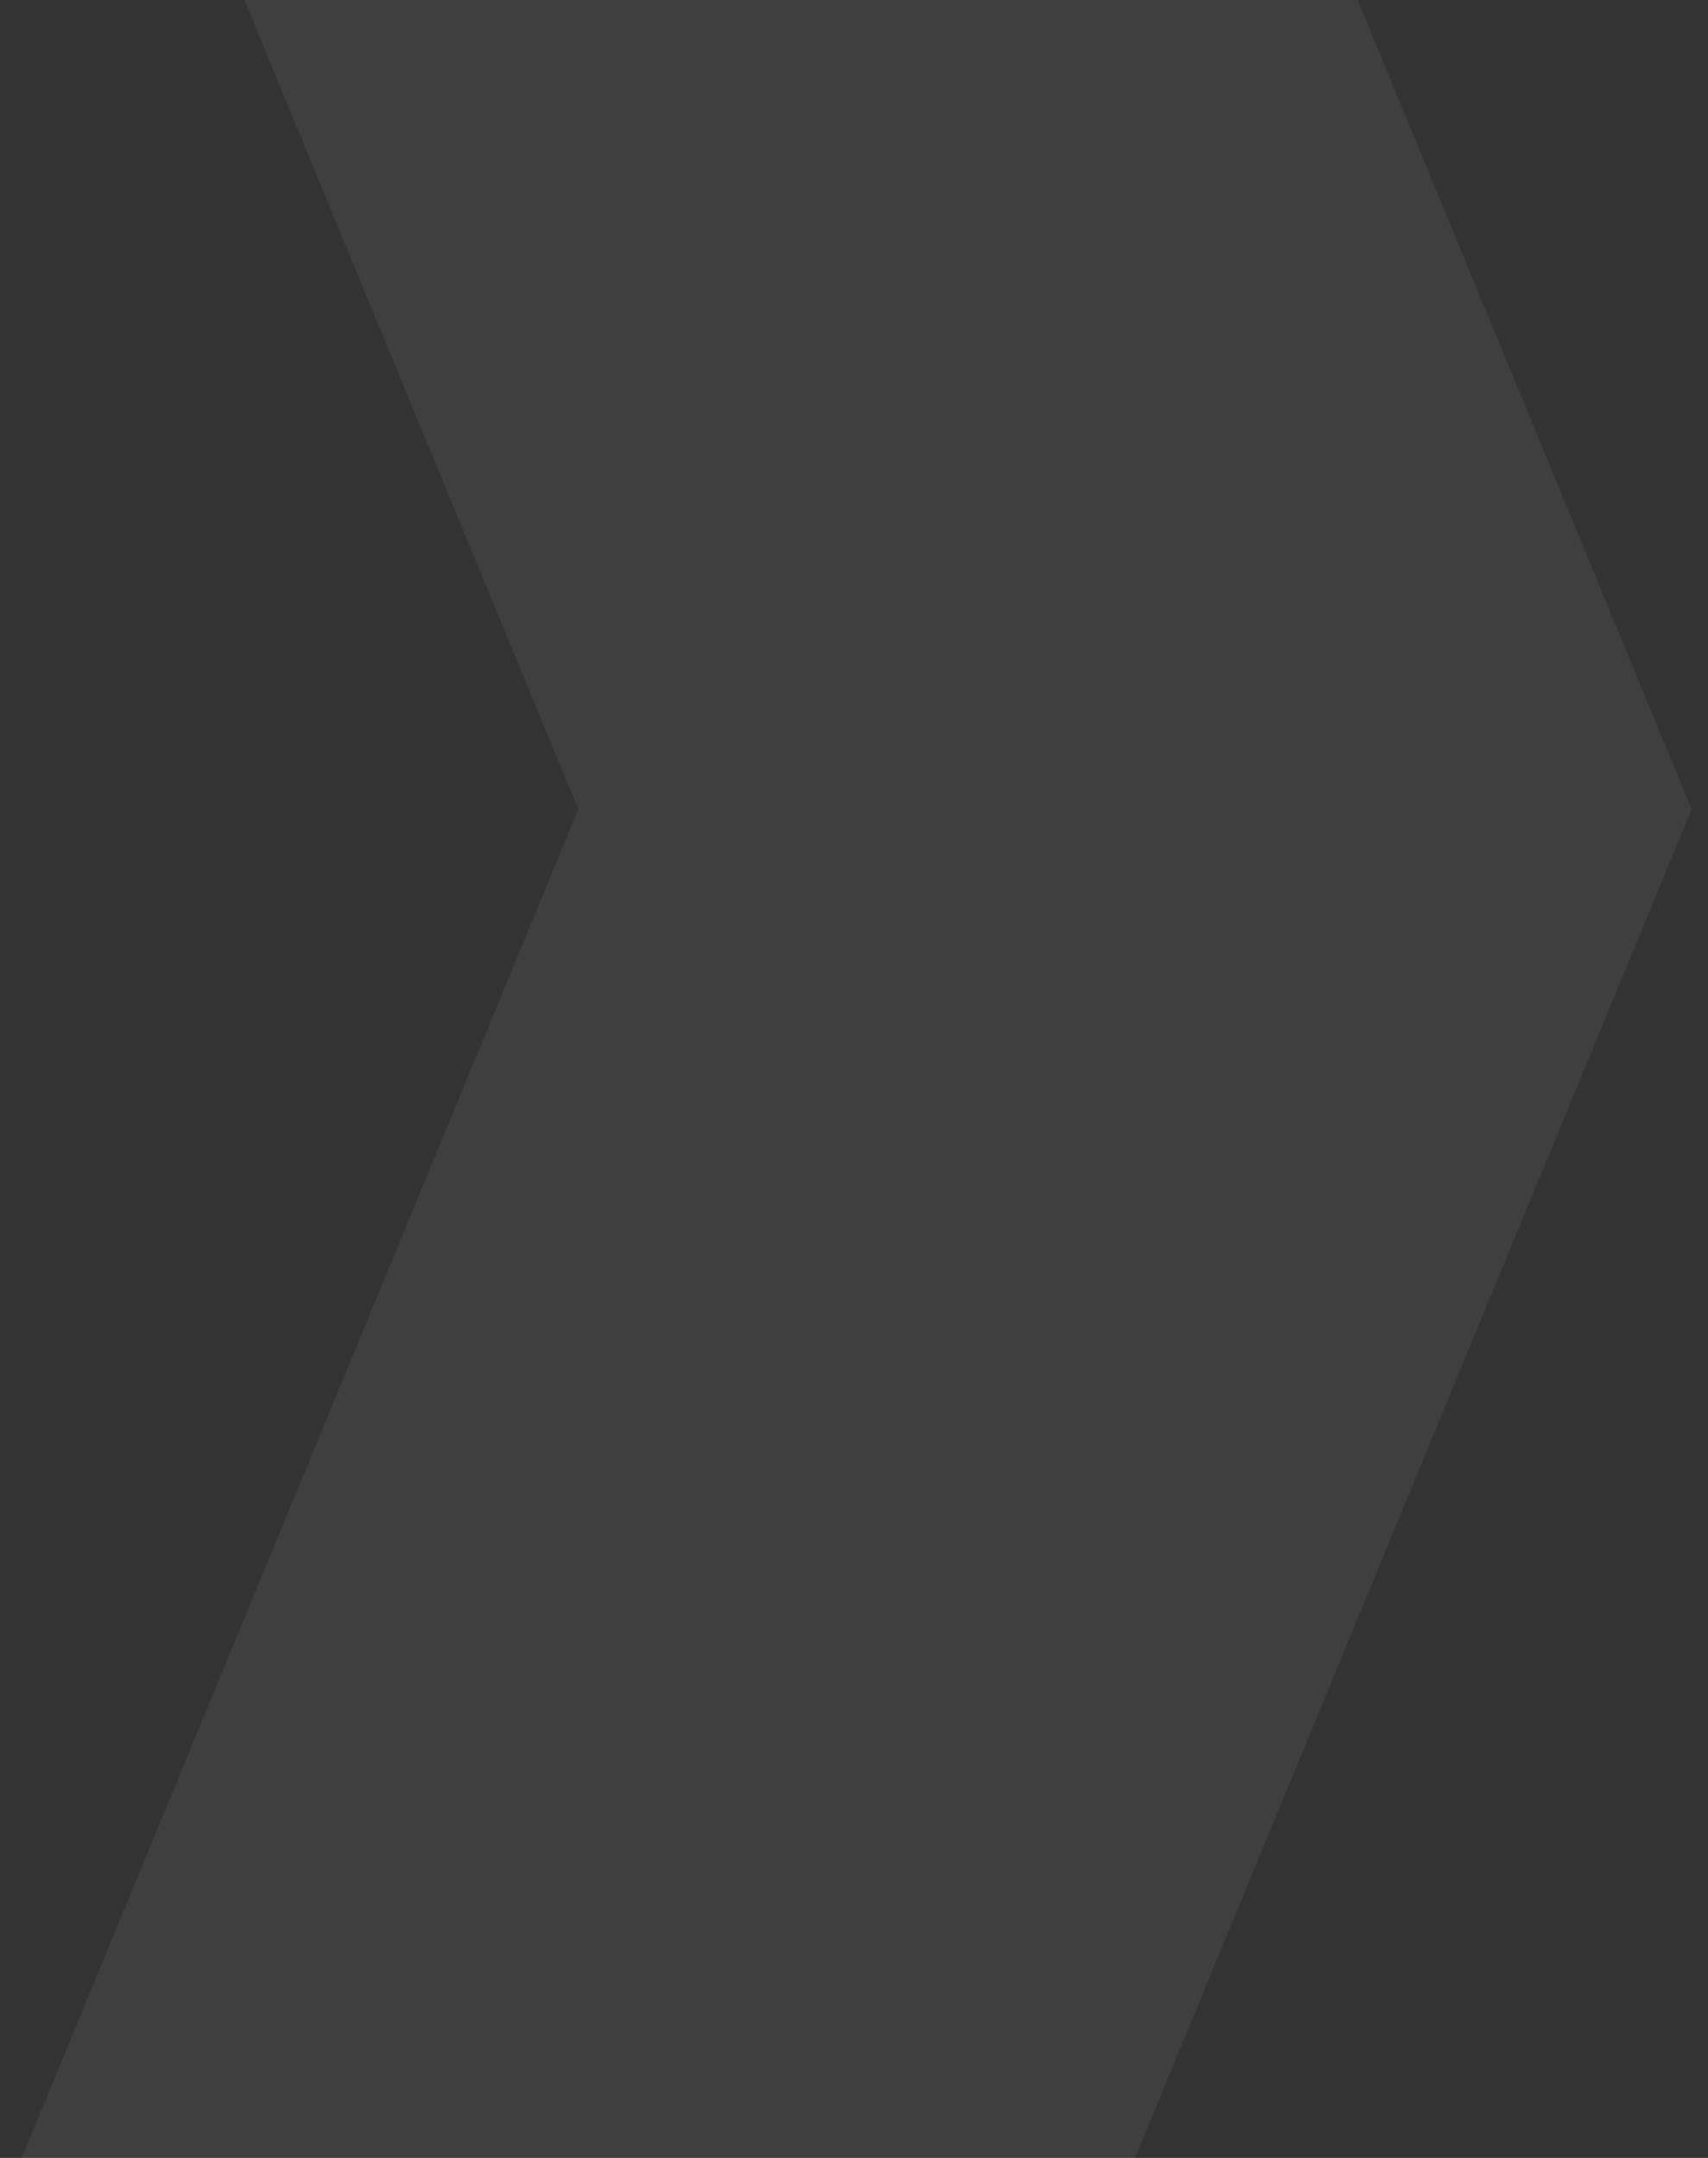 <svg width="19" height="24" viewBox="0 0 19 24" fill="none" xmlns="http://www.w3.org/2000/svg">
<rect x="0" y="0" width="19" height="24" fill="#333333" stroke="none"/>
<path d="M6.433 9L0.241 -6H6.433H12.626L18.818 9L12.626 24H6.433H0.241L6.433 9Z" fill="white" fill-opacity="0.06"/>
</svg>
